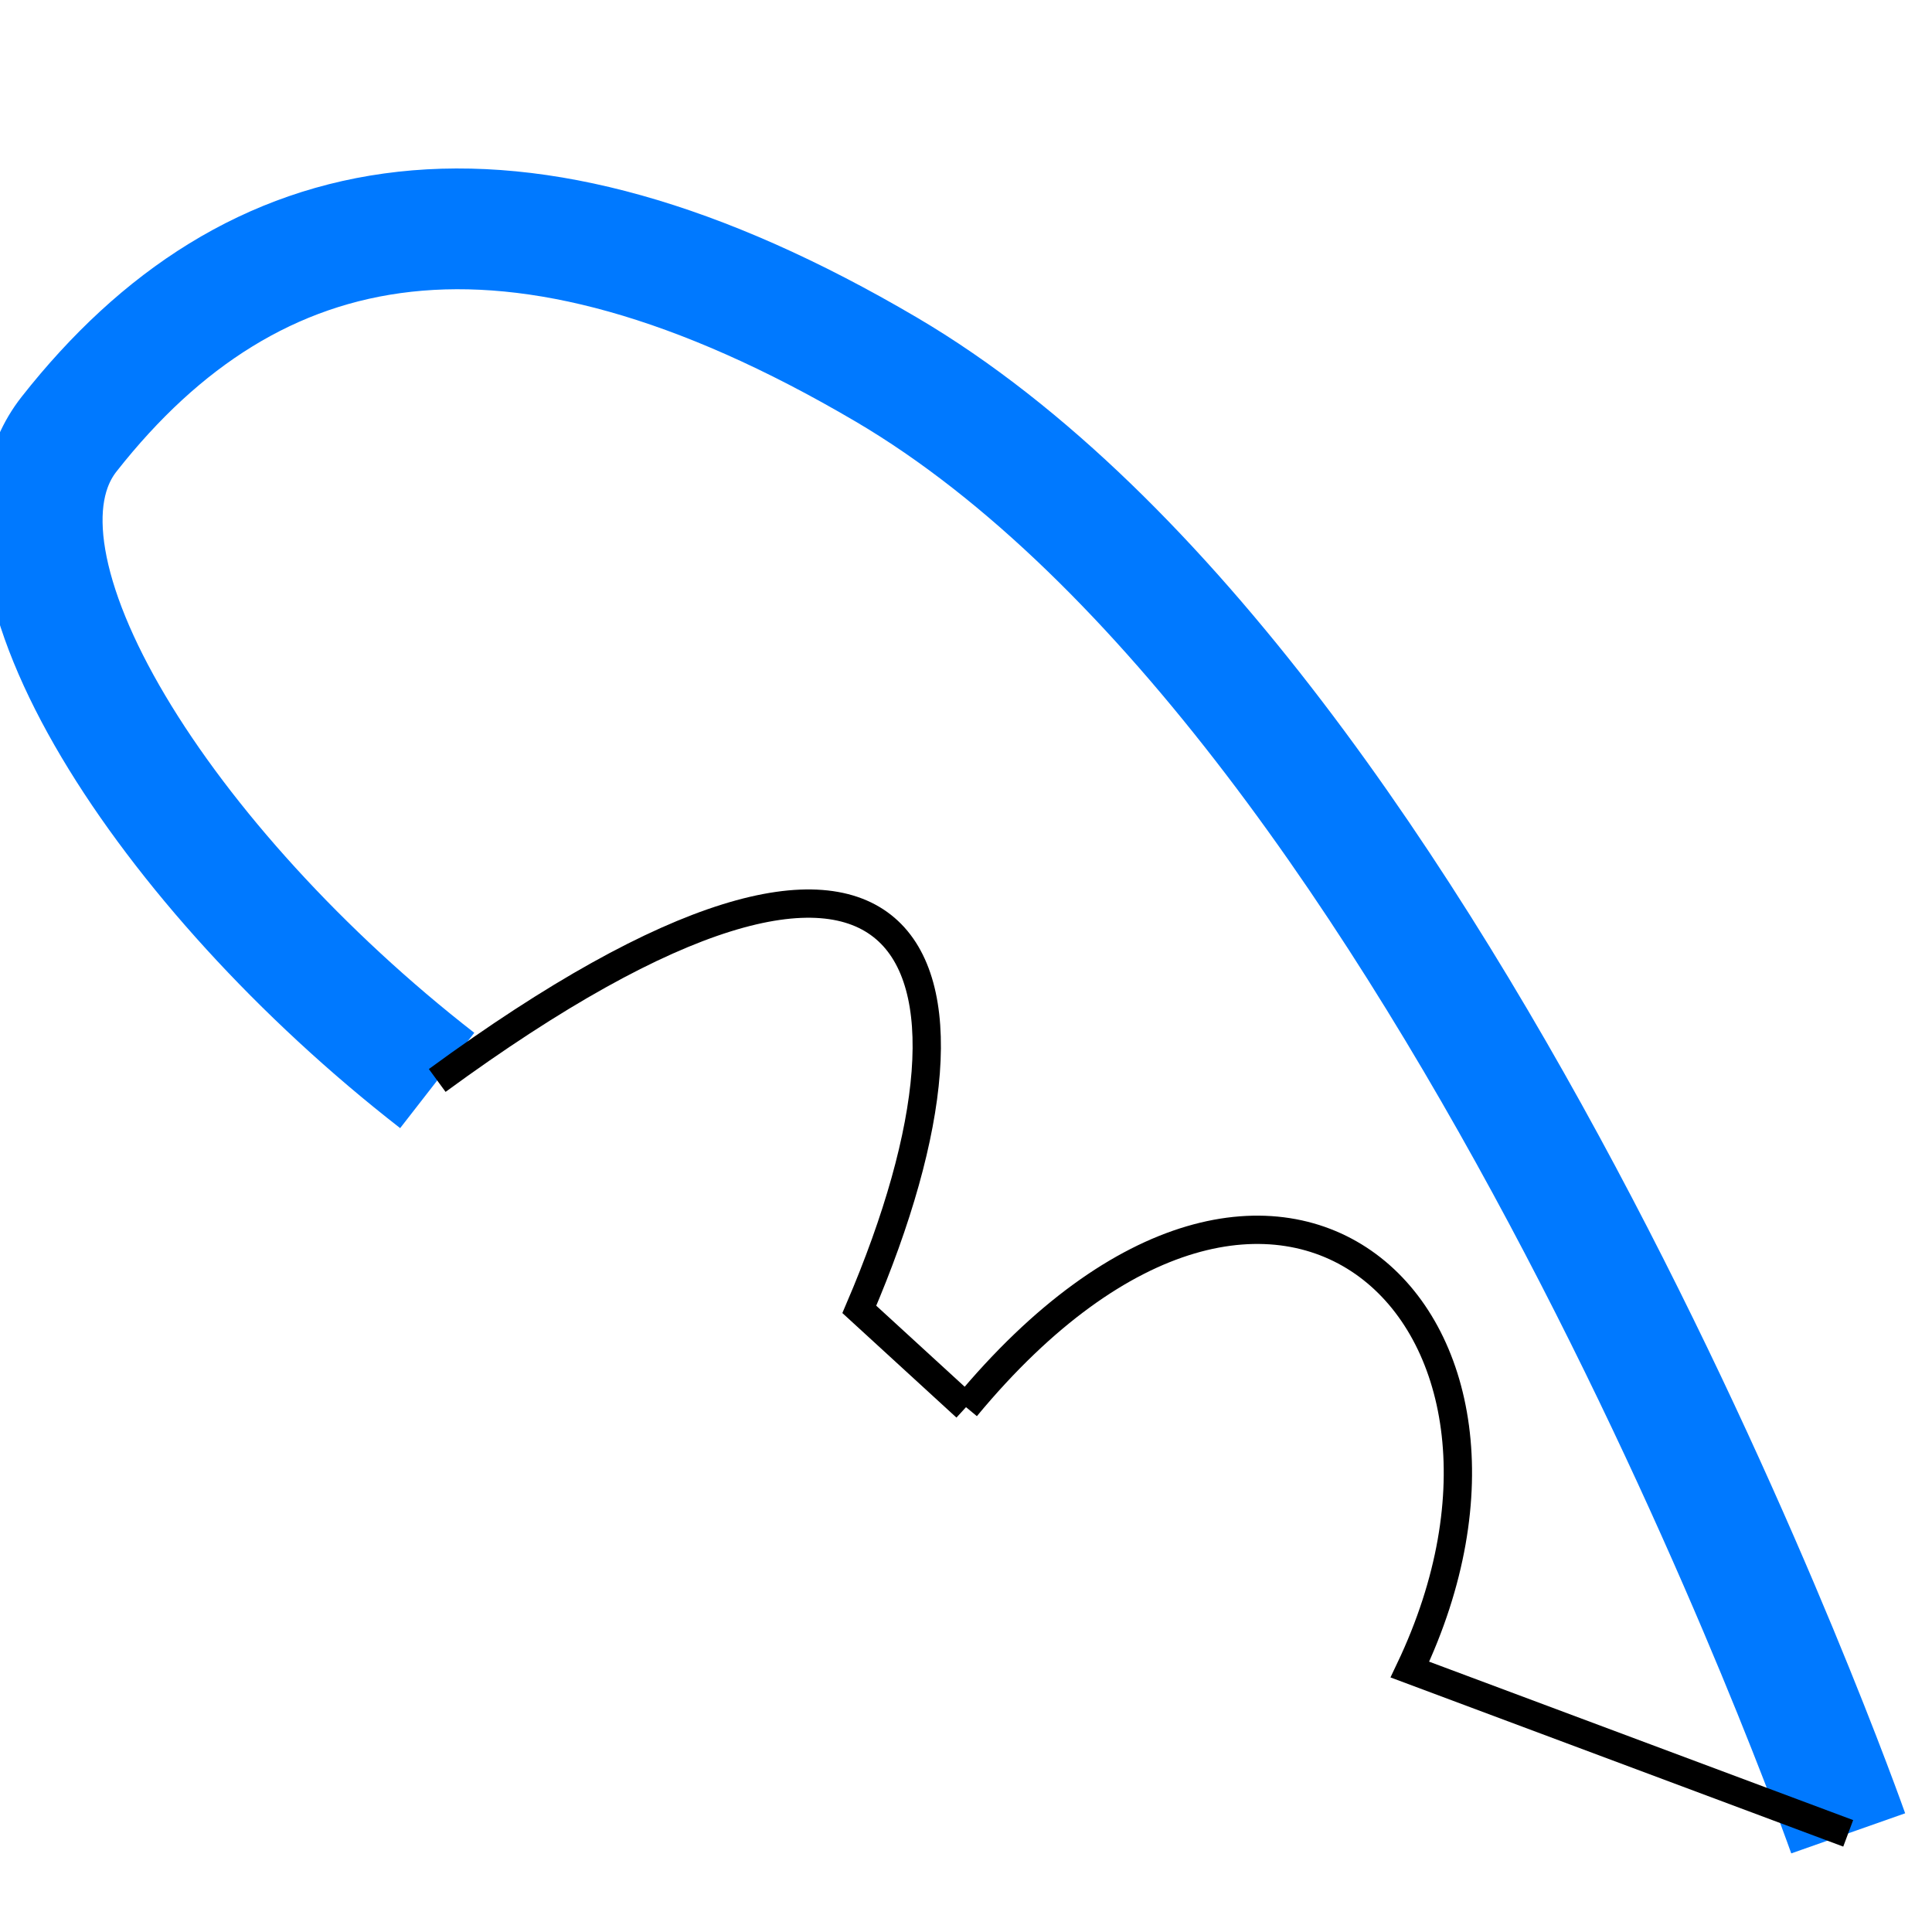 <?xml version="1.0" encoding="UTF-8" standalone="no"?>
<!-- Created with Inkscape (http://www.inkscape.org/) -->

<svg
   xmlns:dc="http://purl.org/dc/elements/1.1/"
   xmlns:cc="http://creativecommons.org/ns#"
   xmlns:rdf="http://www.w3.org/1999/02/22-rdf-syntax-ns#"
   xmlns:svg="http://www.w3.org/2000/svg"
   xmlns="http://www.w3.org/2000/svg"
   xmlns:xlink="http://www.w3.org/1999/xlink"
   xmlns:sodipodi="http://sodipodi.sourceforge.net/DTD/sodipodi-0.dtd"
   xmlns:inkscape="http://www.inkscape.org/namespaces/inkscape"
   width="68.267"
   height="68.267"
   id="svg3799"
   version="1.1"
   inkscape:version="0.92.1 r15371"
   sodipodi:docname="singleskin_feature.svg">
  <defs
     id="defs3801">
    <inkscape:path-effect
       effect="spiro"
       id="path-effect9409"
       is_visible="true" />
    <inkscape:path-effect
       effect="spiro"
       id="path-effect9405"
       is_visible="true" />
    <inkscape:path-effect
       effect="spiro"
       id="path-effect9398"
       is_visible="true" />
    <inkscape:path-effect
       effect="spiro"
       id="path-effect9390"
       is_visible="true" />
    <inkscape:path-effect
       effect="spiro"
       id="path-effect9384"
       is_visible="true" />
    <linearGradient
       inkscape:collect="always"
       id="linearGradient9347">
      <stop
         style="stop-color:#0079ff;stop-opacity:1;"
         offset="0"
         id="stop9349" />
      <stop
         style="stop-color:#0079ff;stop-opacity:0"
         offset="1"
         id="stop9351" />
    </linearGradient>
    <marker
       inkscape:stockid="Arrow2Mstart"
       orient="auto"
       refY="0"
       refX="0"
       id="Arrow2Mstart"
       style="overflow:visible">
      <path
         id="path4317"
         style="fill-rule:evenodd;stroke-width:0.4;stroke-linejoin:round"
         d="M 5.58,2.582 -1.413,0.01 5.58,-2.561 c -1.117,1.518 -1.111,3.595 -4e-7,5.143 z"
         inkscape:connector-curvature="0" />
    </marker>
    <marker
       inkscape:stockid="Arrow1Mend"
       orient="auto"
       refY="0"
       refX="0"
       id="Arrow1Mend"
       style="overflow:visible">
      <path
         id="path4302"
         d="M -4.267,0 -6.4,2.133 1.067,0 -6.4,-2.133 Z"
         style="fill-rule:evenodd;stroke:#000000;stroke-width:0.427pt"
         inkscape:connector-curvature="0" />
    </marker>
    <marker
       inkscape:stockid="Arrow2Mend"
       orient="auto"
       refY="0"
       refX="0"
       id="Arrow2Mend"
       style="overflow:visible">
      <path
         id="path4320"
         style="fill-rule:evenodd;stroke-width:0.4;stroke-linejoin:round"
         d="M -5.58,-2.582 1.413,-0.01 -5.58,2.561 c 1.117,-1.518 1.111,-3.595 4e-7,-5.143 z"
         inkscape:connector-curvature="0" />
    </marker>
    <marker
       inkscape:stockid="Arrow1Mstart"
       orient="auto"
       refY="0"
       refX="0"
       id="Arrow1Mstart"
       style="overflow:visible">
      <path
         id="path4299"
         d="M 4.267,0 6.4,-2.133 -1.067,0 6.4,2.133 Z"
         style="fill-rule:evenodd;stroke:#000000;stroke-width:0.427pt"
         inkscape:connector-curvature="0" />
    </marker>
    <marker
       inkscape:stockid="Arrow1Lend"
       orient="auto"
       refY="0"
       refX="0"
       id="Arrow1Lend"
       style="overflow:visible">
      <path
         id="path4296"
         d="M -10.667,0 -14.933,4.267 0,0 -14.933,-4.267 Z"
         style="fill-rule:evenodd;stroke:#000000;stroke-width:0.853pt"
         inkscape:connector-curvature="0" />
    </marker>
    <marker
       inkscape:stockid="Arrow2Lend"
       orient="auto"
       refY="0"
       refX="0"
       id="Arrow2Lend"
       style="overflow:visible">
      <path
         id="path4314"
         style="fill-rule:evenodd;stroke-width:0.733;stroke-linejoin:round"
         d="M -11.403,-4.733 1.417,-0.019 -11.403,4.695 c 2.048,-2.783 2.036,-6.591 10e-7,-9.428 z"
         inkscape:connector-curvature="0" />
    </marker>
    <marker
       inkscape:stockid="EmptyTriangleOutL"
       orient="auto"
       refY="0"
       refX="0"
       id="EmptyTriangleOutL"
       style="overflow:visible">
      <path
         id="path4487"
         d="M -0.196,0 -7.578,4.267 v -8.533 z"
         style="fill:#ffffff;fill-rule:evenodd;stroke:#000000;stroke-width:0.853pt"
         inkscape:connector-curvature="0" />
    </marker>
    <marker
       inkscape:stockid="DotS"
       orient="auto"
       refY="0"
       refX="0"
       id="DotS"
       style="overflow:visible">
      <path
         id="path4394"
         d="m 1.045,0 c 0,0.589 -0.478,1.067 -1.067,1.067 C -0.61,1.067 -1.088,0.589 -1.088,0 c 0,-0.589 0.478,-1.067 1.067,-1.067 0.589,0 1.067,0.478 1.067,1.067 z"
         style="fill-rule:evenodd;stroke:#000000;stroke-width:0.213pt"
         inkscape:connector-curvature="0" />
    </marker>
    <marker
       inkscape:stockid="DotL"
       orient="auto"
       refY="0"
       refX="0"
       id="DotL"
       style="overflow:visible">
      <path
         id="path4388"
         d="m 4.181,0 c 0,2.355 -1.911,4.267 -4.267,4.267 C -2.441,4.267 -4.352,2.355 -4.352,0 c 0,-2.355 1.911,-4.267 4.267,-4.267 C 2.27,-4.267 4.181,-2.355 4.181,0 Z"
         style="fill-rule:evenodd;stroke:#000000;stroke-width:0.853pt"
         inkscape:connector-curvature="0" />
    </marker>
    <marker
       inkscape:stockid="Tail"
       orient="auto"
       refY="0"
       refX="0"
       id="Tail"
       style="overflow:visible">
      <g
         id="g4363"
         transform="scale(-1.2)">
        <path
           id="path4365"
           d="M -4.059,-4.222 0.58,0"
           style="fill:none;fill-rule:evenodd;stroke:#000000;stroke-width:0.853;stroke-linecap:round"
           inkscape:connector-curvature="0" />
        <path
           id="path4367"
           d="M -1.372,-4.222 3.266,0"
           style="fill:none;fill-rule:evenodd;stroke:#000000;stroke-width:0.853;stroke-linecap:round"
           inkscape:connector-curvature="0" />
        <path
           id="path4369"
           d="M 1.392,-4.222 6.031,0"
           style="fill:none;fill-rule:evenodd;stroke:#000000;stroke-width:0.853;stroke-linecap:round"
           inkscape:connector-curvature="0" />
        <path
           id="path4371"
           d="M -4.059,4.456 0.58,0.234"
           style="fill:none;fill-rule:evenodd;stroke:#000000;stroke-width:0.853;stroke-linecap:round"
           inkscape:connector-curvature="0" />
        <path
           id="path4373"
           d="M -1.372,4.456 3.266,0.234"
           style="fill:none;fill-rule:evenodd;stroke:#000000;stroke-width:0.853;stroke-linecap:round"
           inkscape:connector-curvature="0" />
        <path
           id="path4375"
           d="M 1.392,4.456 6.031,0.234"
           style="fill:none;fill-rule:evenodd;stroke:#000000;stroke-width:0.853;stroke-linecap:round"
           inkscape:connector-curvature="0" />
      </g>
    </marker>
    <marker
       inkscape:stockid="Arrow1Sstart"
       orient="auto"
       refY="0"
       refX="0"
       id="Arrow1Sstart"
       style="overflow:visible">
      <path
         id="path4339"
         d="M 1.28,0 2.347,-1.067 -1.387,0 2.347,1.067 Z"
         style="fill-rule:evenodd;stroke:#000000;stroke-width:0.213pt"
         inkscape:connector-curvature="0" />
    </marker>
    <marker
       inkscape:stockid="Arrow1Lstart"
       orient="auto"
       refY="0"
       refX="0"
       id="Arrow1Lstart"
       style="overflow:visible">
      <path
         id="path4327"
         d="M 10.667,0 14.933,-4.267 0,0 14.933,4.267 Z"
         style="fill-rule:evenodd;stroke:#000000;stroke-width:0.853pt"
         inkscape:connector-curvature="0" />
    </marker>
    <marker
       inkscape:stockid="Arrow1Mstart"
       orient="auto"
       refY="0"
       refX="0"
       id="Arrow1Mstart-9"
       style="overflow:visible">
      <path
         inkscape:connector-curvature="0"
         id="path4299-1"
         d="M 4.267,0 6.4,-2.133 -1.067,0 6.4,2.133 Z"
         style="fill-rule:evenodd;stroke:#000000;stroke-width:0.427pt" />
    </marker>
    <marker
       inkscape:stockid="Arrow2Mend"
       orient="auto"
       refY="0"
       refX="0"
       id="Arrow2Mend-7"
       style="overflow:visible">
      <path
         inkscape:connector-curvature="0"
         id="path4320-8"
         style="fill-rule:evenodd;stroke-width:0.4;stroke-linejoin:round"
         d="M -5.58,-2.582 1.413,-0.01 -5.58,2.561 c 1.117,-1.518 1.111,-3.595 4e-7,-5.143 z" />
    </marker>
    <linearGradient
       inkscape:collect="always"
       xlink:href="#linearGradient9347"
       id="linearGradient9353"
       x1="-21.346"
       y1="40.8"
       x2="1.827"
       y2="47.082"
       gradientUnits="userSpaceOnUse" />
  </defs>
  <sodipodi:namedview
     id="base"
     pagecolor="#ffffff"
     bordercolor="#666666"
     borderopacity="1.0"
     inkscape:pageopacity="0.0"
     inkscape:pageshadow="2"
     inkscape:zoom="5.5"
     inkscape:cx="18.131924"
     inkscape:cy="48.295686"
     inkscape:current-layer="layer1"
     showgrid="true"
     inkscape:document-units="px"
     inkscape:grid-bbox="true"
     inkscape:snap-center="true"
     showguides="true"
     inkscape:guide-bbox="true"
     inkscape:window-width="1855"
     inkscape:window-height="1056"
     inkscape:window-x="65"
     inkscape:window-y="24"
     inkscape:window-maximized="1">
    <sodipodi:guide
       orientation="1,0"
       position="34.133,34.133"
       id="guide3783"
       inkscape:locked="false" />
    <sodipodi:guide
       orientation="0,1"
       position="34.133,34.133"
       id="guide3785"
       inkscape:locked="false" />
    <sodipodi:guide
       orientation="1,0"
       position="0,0"
       id="guide9301"
       inkscape:locked="false" />
    <sodipodi:guide
       orientation="0,1"
       position="0,0"
       id="guide9303"
       inkscape:locked="false" />
    <sodipodi:guide
       orientation="0,1"
       position="0,68.267"
       id="guide9305"
       inkscape:locked="false" />
    <sodipodi:guide
       orientation="1,0"
       position="68.267,68.267"
       id="guide9307"
       inkscape:locked="false" />
  </sodipodi:namedview>
  <g
     id="layer1"
     inkscape:label="Layer 1"
     inkscape:groupmode="layer">
    <path
       style="fill:none;fill-opacity:0.549;stroke:#0079ff;stroke-width:4.267;stroke-linecap:butt;stroke-linejoin:miter;stroke-opacity:1"
       d="M 15.449,38.178 C 5.854,30.716 -1.136,19.888 2.442,15.339 8.891,7.139 18.004,5.232 31.312,13.055 51.215,24.756 65.306,64.781 65.306,64.781"
       id="path9394"
       inkscape:connector-curvature="0"
       sodipodi:nodetypes="ccsc" />
    <path
       style="fill:none;fill-rule:evenodd;stroke:#000000;stroke-width:1px;stroke-linecap:butt;stroke-linejoin:miter;stroke-opacity:1"
       d="M 15.449,38.178 C 32.322,25.819 35.826,33.521 30.364,46.267 l 3.77,3.455"
       id="path964"
       inkscape:connector-curvature="0" />
    <path
       style="fill:none;fill-rule:evenodd;stroke:#000000;stroke-width:1px;stroke-linecap:butt;stroke-linejoin:miter;stroke-opacity:1"
       d="M 34.133,49.721 C 45.16,36.417 55.727,46.586 49.818,58.994 l 15.488,5.787"
       id="path968"
       inkscape:connector-curvature="0" />
  </g>
</svg>

